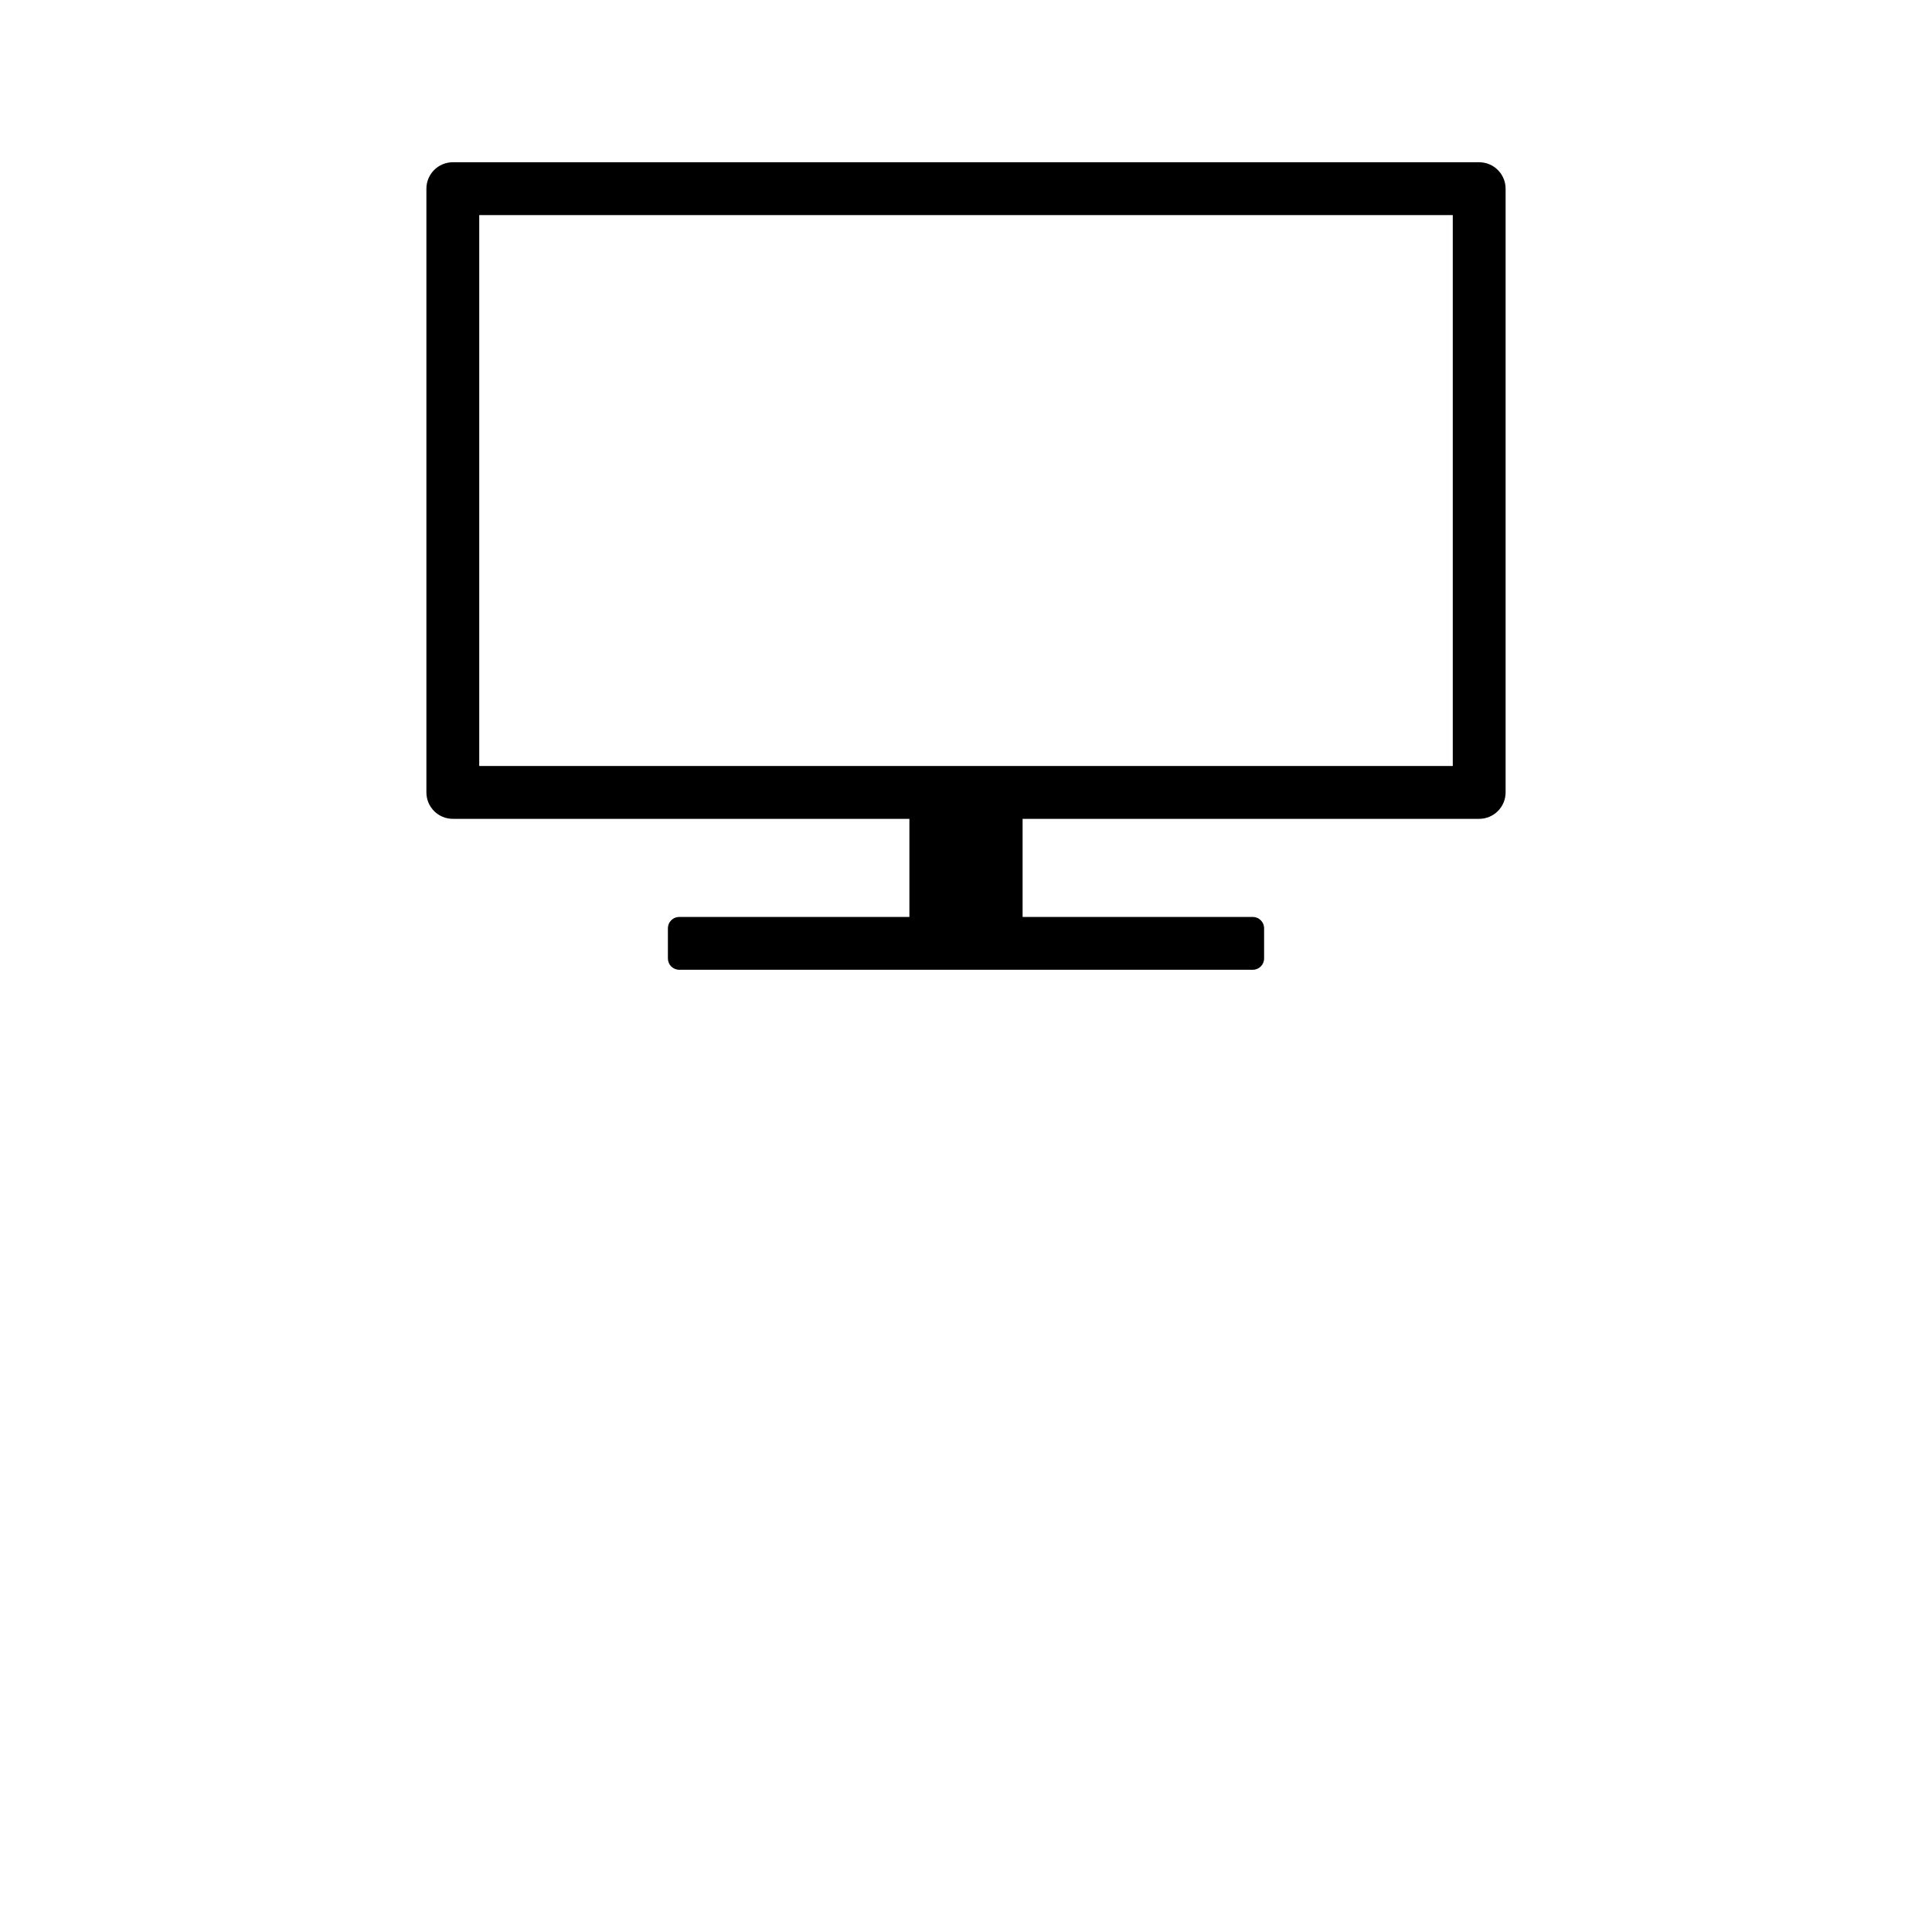 <?xml version="1.0" encoding="iso-8859-1"?>
<!-- Generator: Adobe Illustrator 15.1.0, SVG Export Plug-In . SVG Version: 6.00 Build 0)  -->
<!DOCTYPE svg PUBLIC "-//W3C//DTD SVG 1.1//EN" "http://www.w3.org/Graphics/SVG/1.1/DTD/svg11.dtd">
<svg version="1.1" id="Layer_1" xmlns="http://www.w3.org/2000/svg" xmlns:xlink="http://www.w3.org/1999/xlink" x="0px" y="0px"
	 width="1024px" height="1024px" viewBox="0 0 1024 1024" style="enable-background:new 0 0 1024 1024;" xml:space="preserve">
<g>
	<polygon points="0,0.001 0,0 0.001,0 	"/>
</g>
<g id="all-in-one-systems">
	<path d="M360,514c-3.309,0-6-2.691-6-6v-16c0-3.309,2.691-6,6-6h122v-52H240c-7.72,0-14-6.28-14-14V100c0-7.72,6.28-14,14-14h544
		c7.72,0,14,6.28,14,14v320c0,7.72-6.28,14-14,14H542v52h122c3.309,0,6,2.691,6,6v16c0,3.309-2.691,6-6,6H360z M254,406h516V114H254
		V406z"/>
</g>
</svg>
